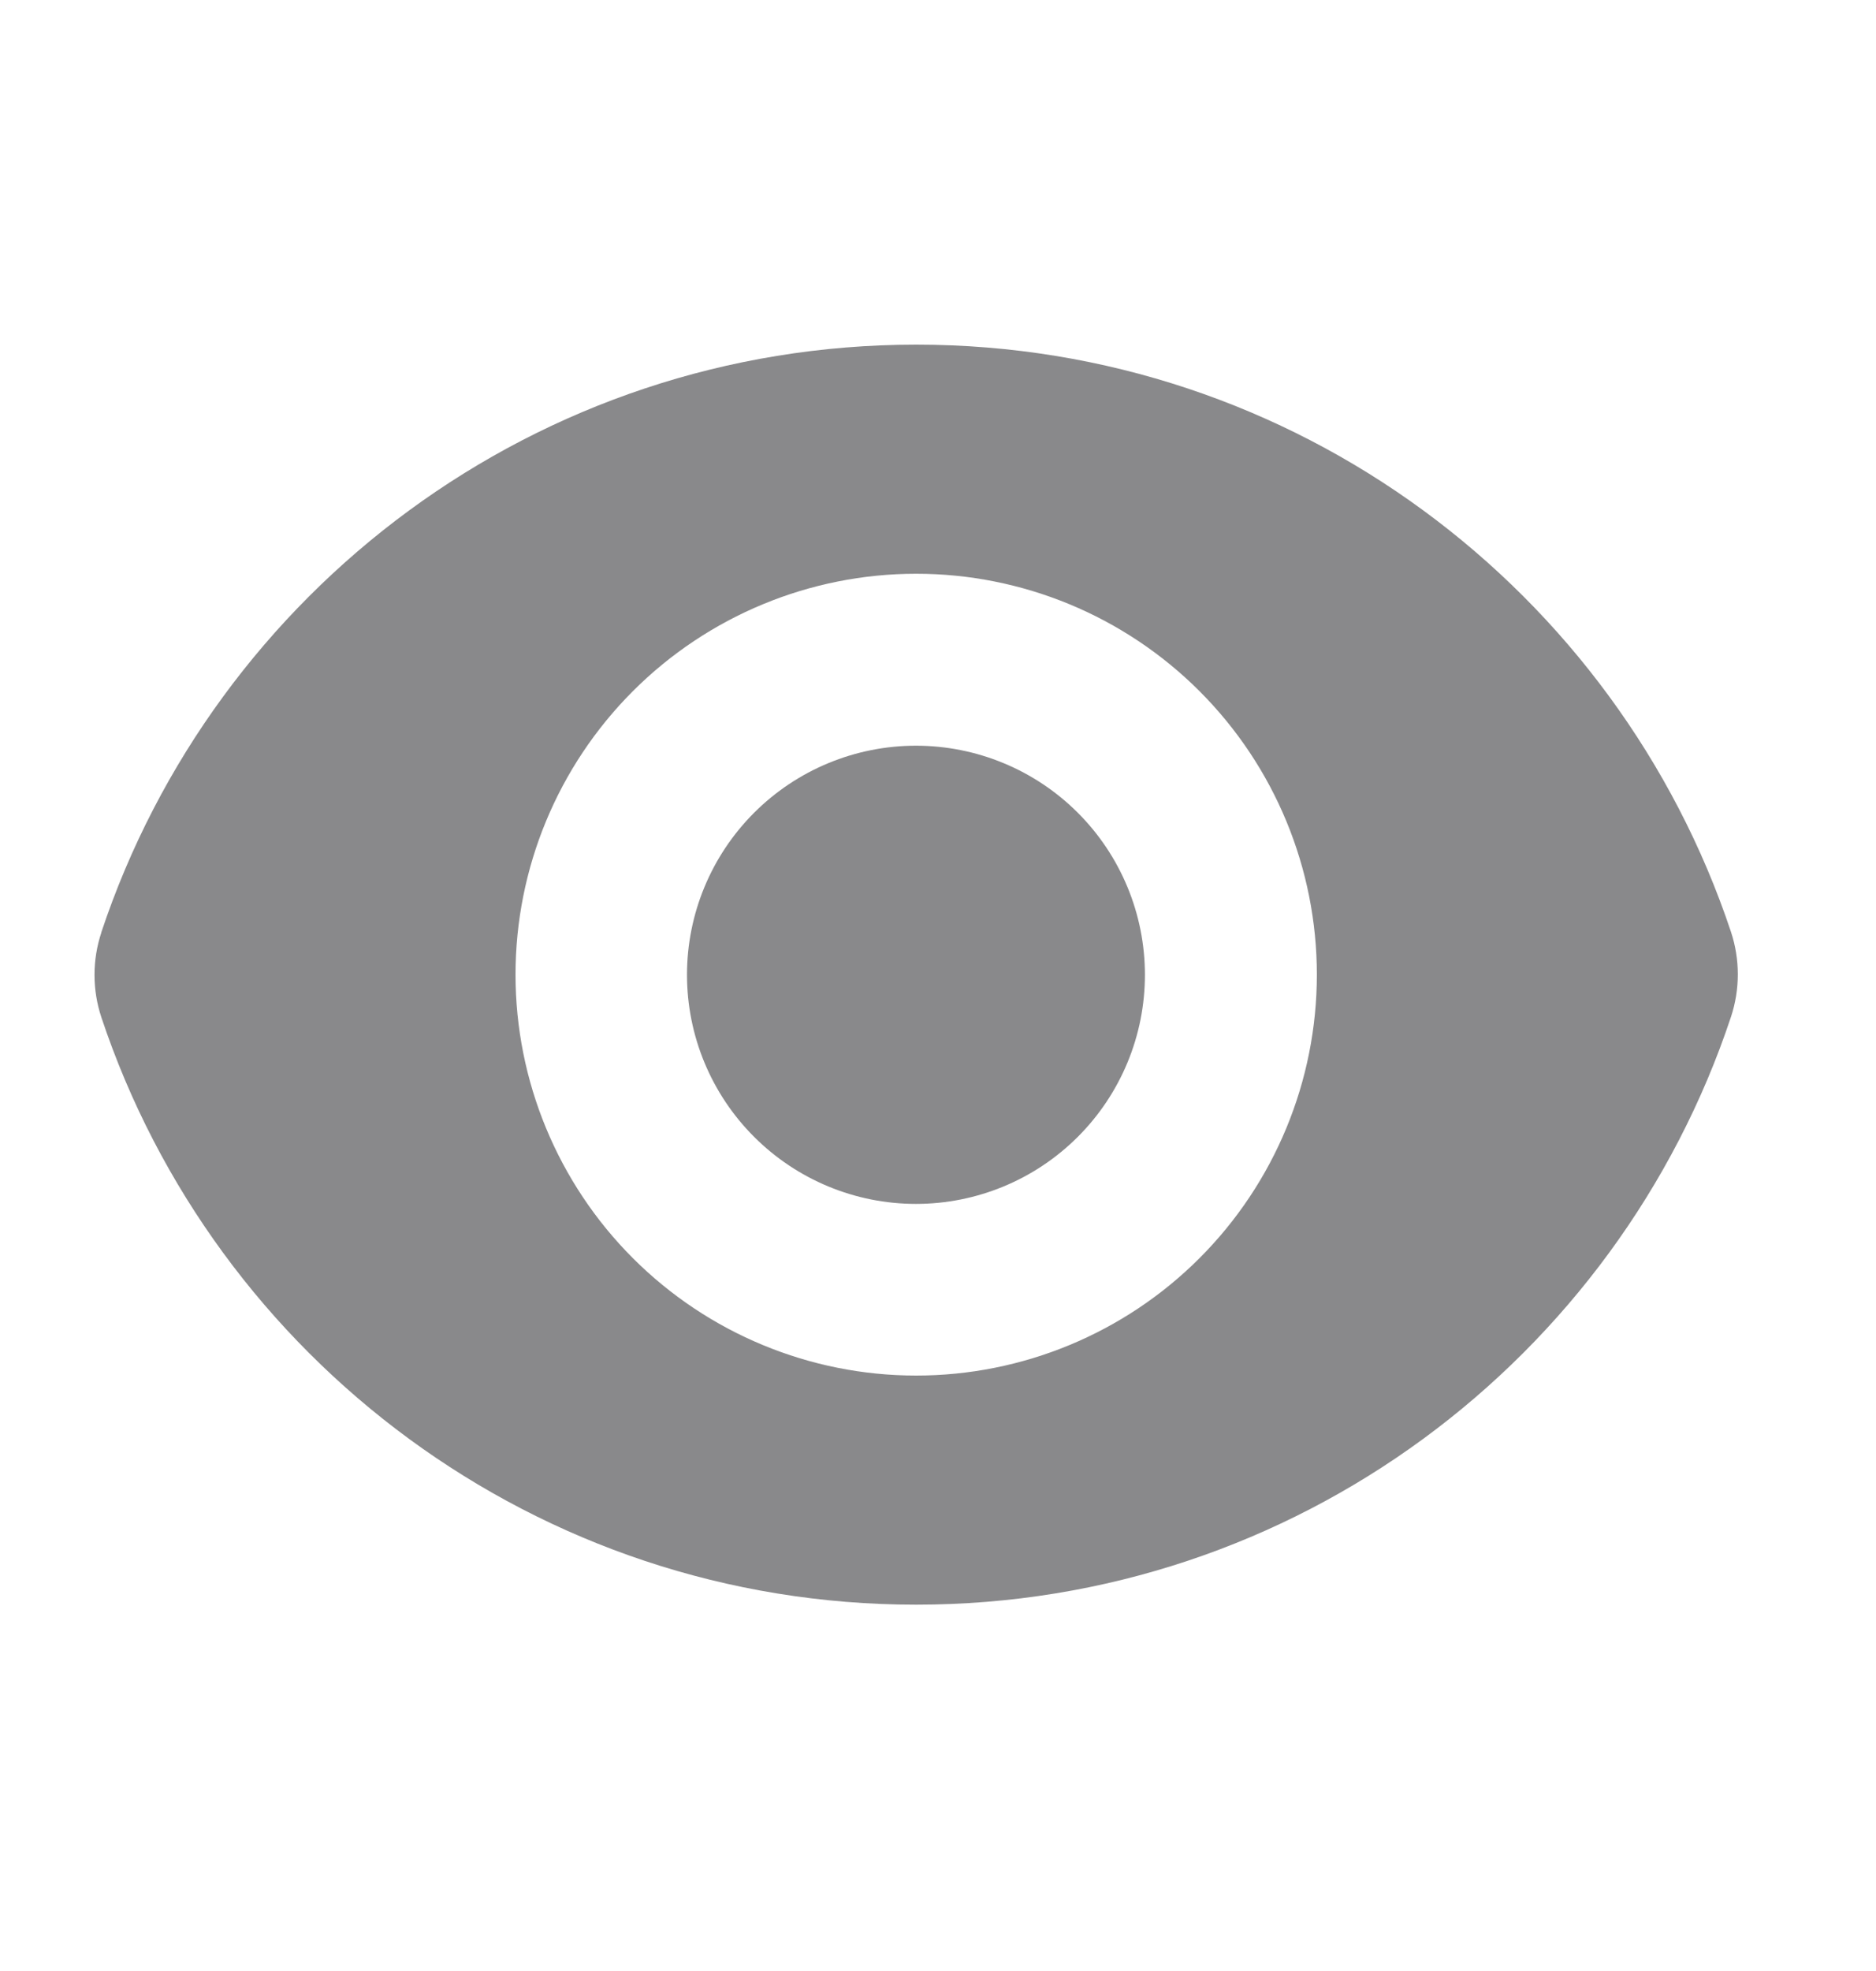 <svg width="20" height="21" viewBox="0 0 20 21" fill="none" xmlns="http://www.w3.org/2000/svg">
<path d="M9.765 12.827C10.412 12.827 11.033 12.57 11.491 12.112C11.949 11.654 12.206 11.034 12.206 10.386C12.206 9.739 11.949 9.118 11.491 8.66C11.033 8.202 10.412 7.945 9.765 7.945C9.118 7.945 8.497 8.202 8.039 8.66C7.581 9.118 7.324 9.739 7.324 10.386C7.324 11.034 7.581 11.654 8.039 12.112C8.497 12.57 9.118 12.827 9.765 12.827Z" fill="#89898B"/>
<path fill-rule="evenodd" clip-rule="evenodd" d="M1.08 9.934C2.291 6.297 5.722 3.672 9.768 3.672C13.812 3.672 17.241 6.294 18.454 9.929C18.551 10.223 18.551 10.54 18.454 10.834C17.244 14.472 13.812 17.097 9.767 17.097C5.723 17.097 2.293 14.474 1.081 10.84C0.983 10.546 0.983 10.228 1.081 9.934H1.08ZM14.039 10.384C14.039 11.517 13.589 12.604 12.788 13.405C11.987 14.206 10.9 14.656 9.767 14.656C8.635 14.656 7.548 14.206 6.747 13.405C5.946 12.604 5.496 11.517 5.496 10.384C5.496 9.251 5.946 8.165 6.747 7.364C7.548 6.563 8.635 6.113 9.767 6.113C10.9 6.113 11.987 6.563 12.788 7.364C13.589 8.165 14.039 9.251 14.039 10.384Z" fill="#89898B"/>
</svg>
